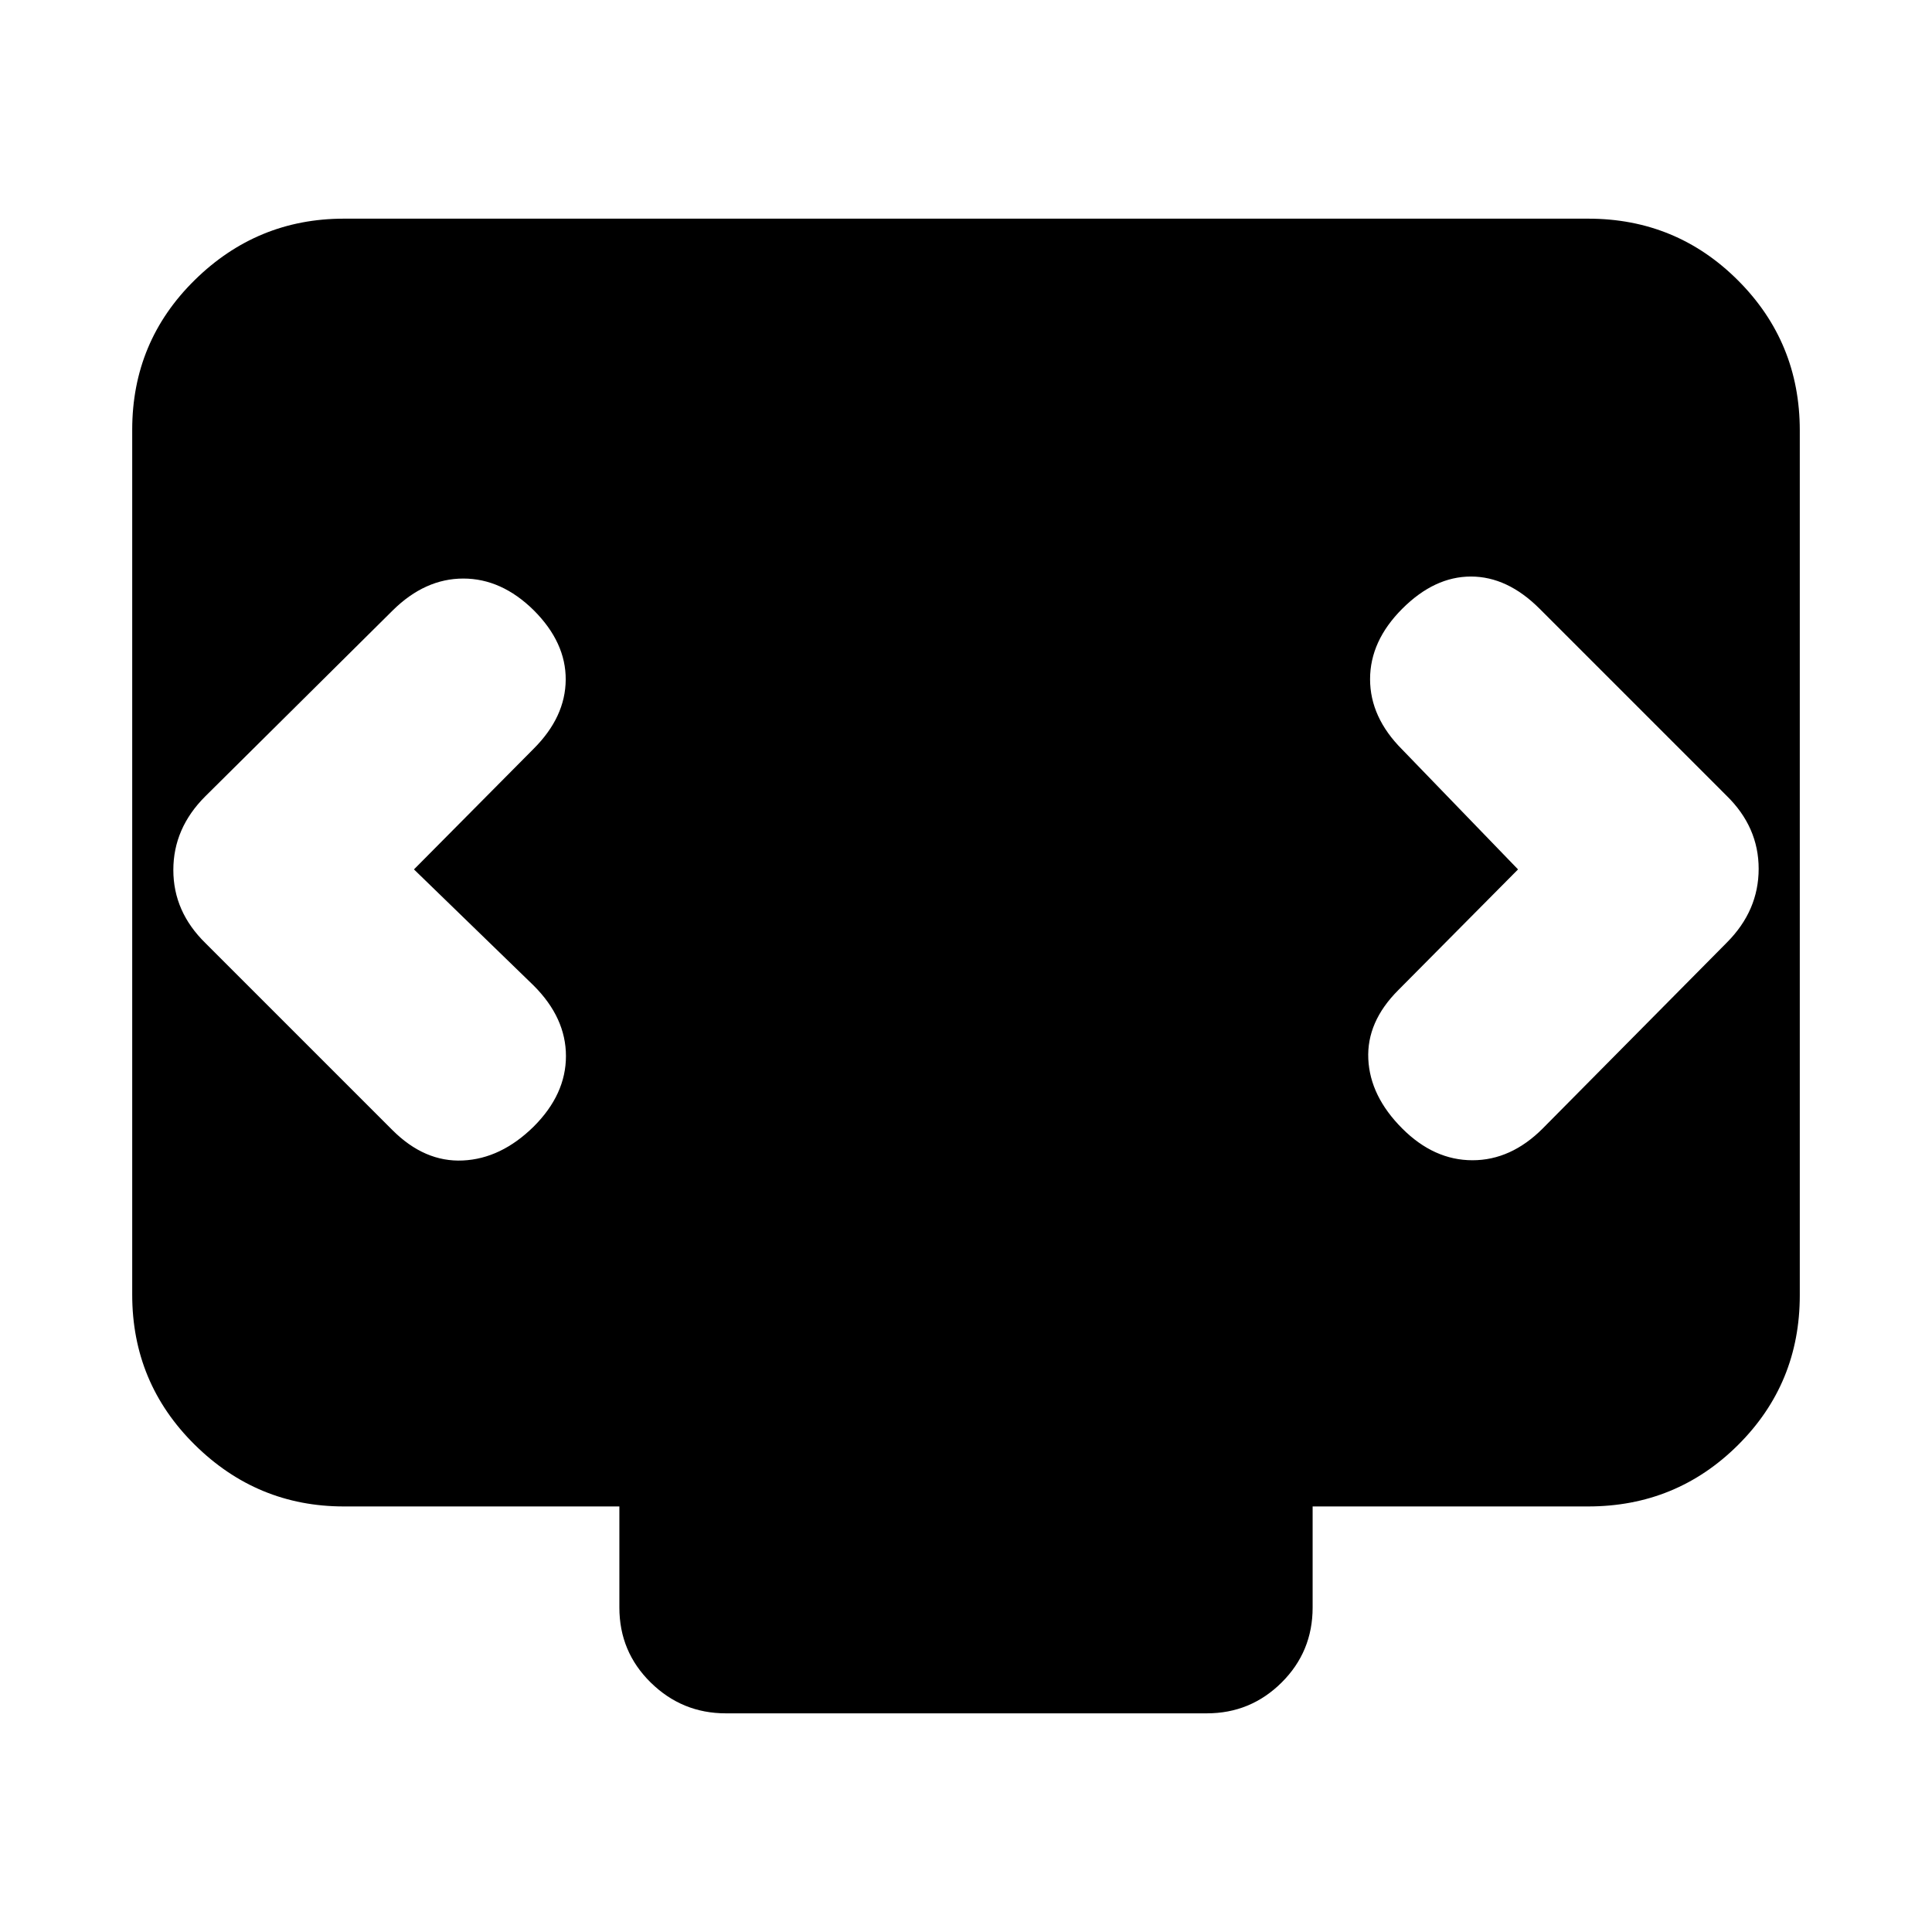 <svg xmlns="http://www.w3.org/2000/svg" height="20" viewBox="0 -960 960 960" width="20"><path d="m205.696-528 59.521-60q15.761-15.761 15.881-34.261.119-18.5-15.881-34.5-16-15.761-35-15.761t-35 15.761l-93.268 92.508Q86.13-548.435 86.13-527.699q0 20.737 15.957 36.329l92.891 92.892q16 16 35 15.119 19-.88 35.239-16.88 16-16 16-35t-16-35L205.696-528Zm548.608 0-59.521 60q-15.761 15.761-14.881 34.261.881 18.5 16.881 34.5 15.761 15.761 34.88 15.761 19.12 0 34.881-15.761l91.61-92.508q15.716-15.818 15.716-36.554 0-20.737-15.957-36.329l-92.891-92.892q-16-16-34.12-16-18.119 0-34.119 16t-16 35q0 19 16 35L754.304-528ZM360.631-108.652q-21.718 0-37.294-15.307-15.576-15.306-15.576-37.28v-50.217H170.87q-43.109 0-74.142-30.695-31.032-30.695-31.032-74.52v-429.786q0-43.826 31.032-74.358 31.033-30.533 74.142-30.533h618.26q43.809 0 74.492 30.695 30.682 30.694 30.682 74.52v429.786q0 43.825-30.682 74.358-30.683 30.533-74.492 30.533H652.239v50.217q0 21.974-15.414 37.28-15.415 15.307-37.132 15.307H360.631Z"/></svg>